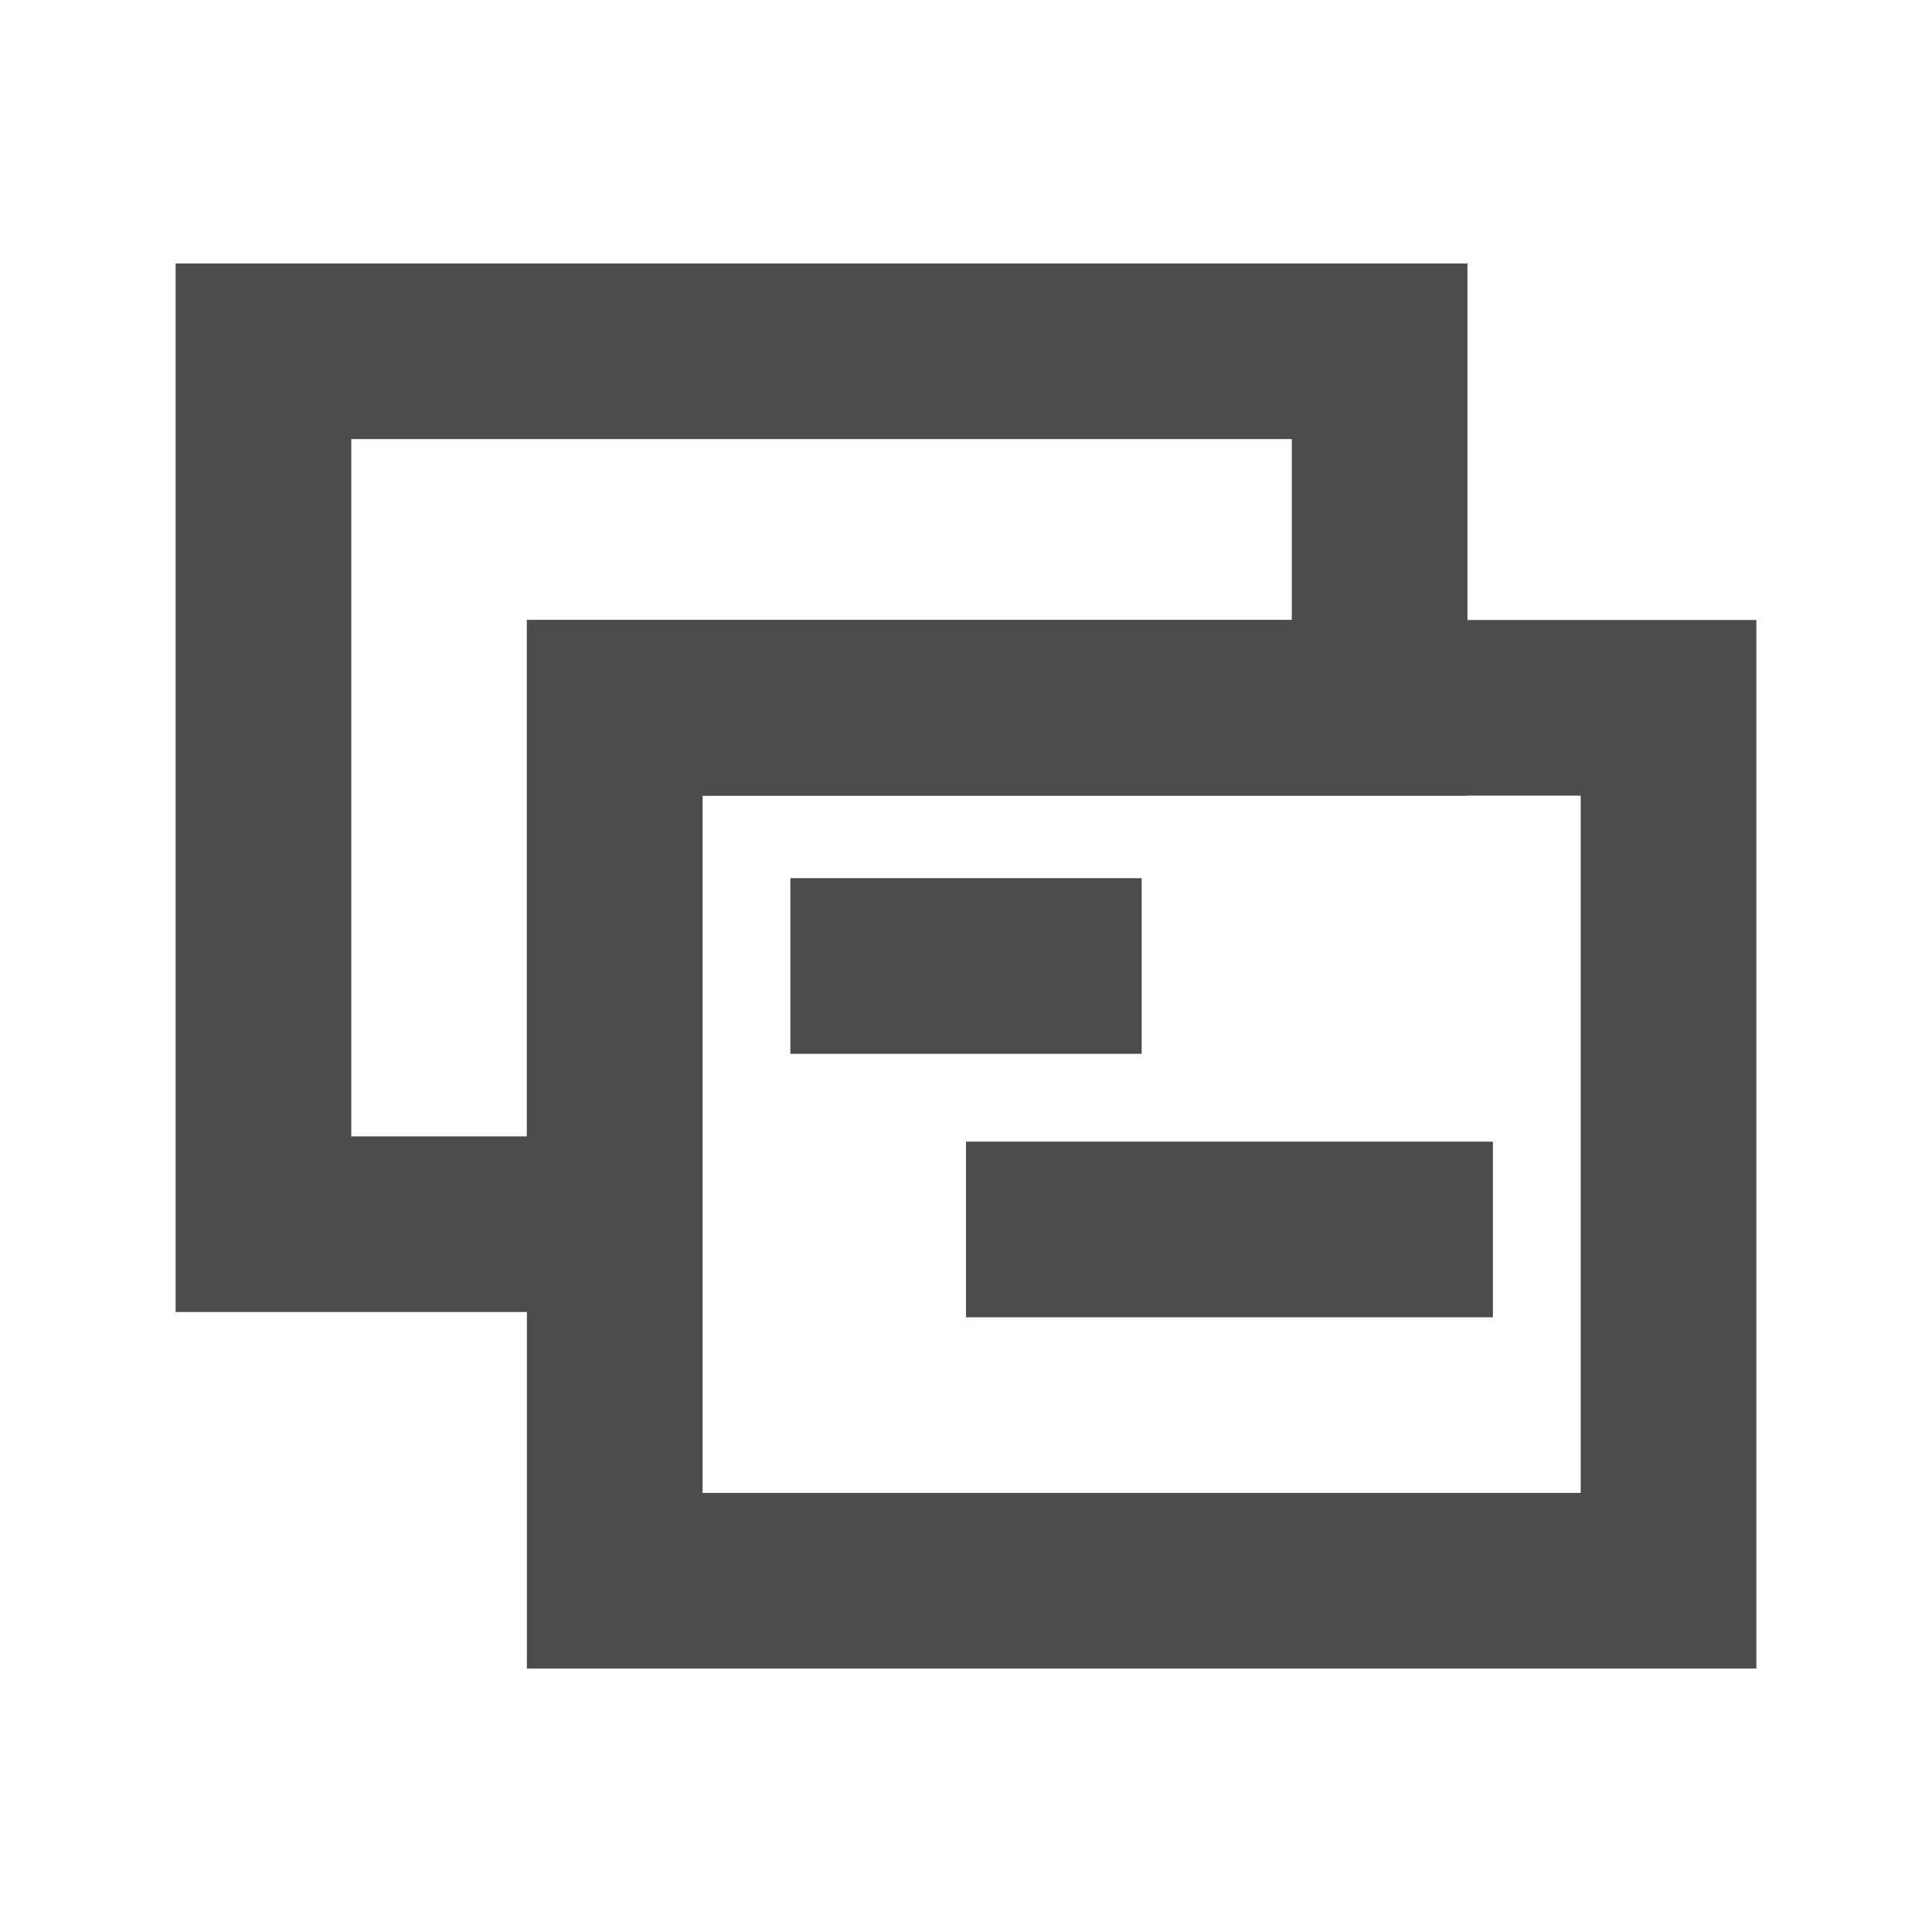<svg id="visual" xmlns="http://www.w3.org/2000/svg" viewBox="0 0 22 22"><defs><style>.cls-1{fill:none;stroke:#4c4c4c;stroke-miterlimit:10;stroke-width:2px;}</style></defs><rect class="cls-1" x="7" y="8.06" width="12" height="9.94"/><polygon class="cls-1" points="7 8.06 8.29 8.06 15.71 8.06 15.71 4 3 4 3 13.94 7 13.94 7 8.06"/><line class="cls-1" x1="9" y1="11" x2="13" y2="11"/><line class="cls-1" x1="11" y1="14" x2="17" y2="14"/></svg>